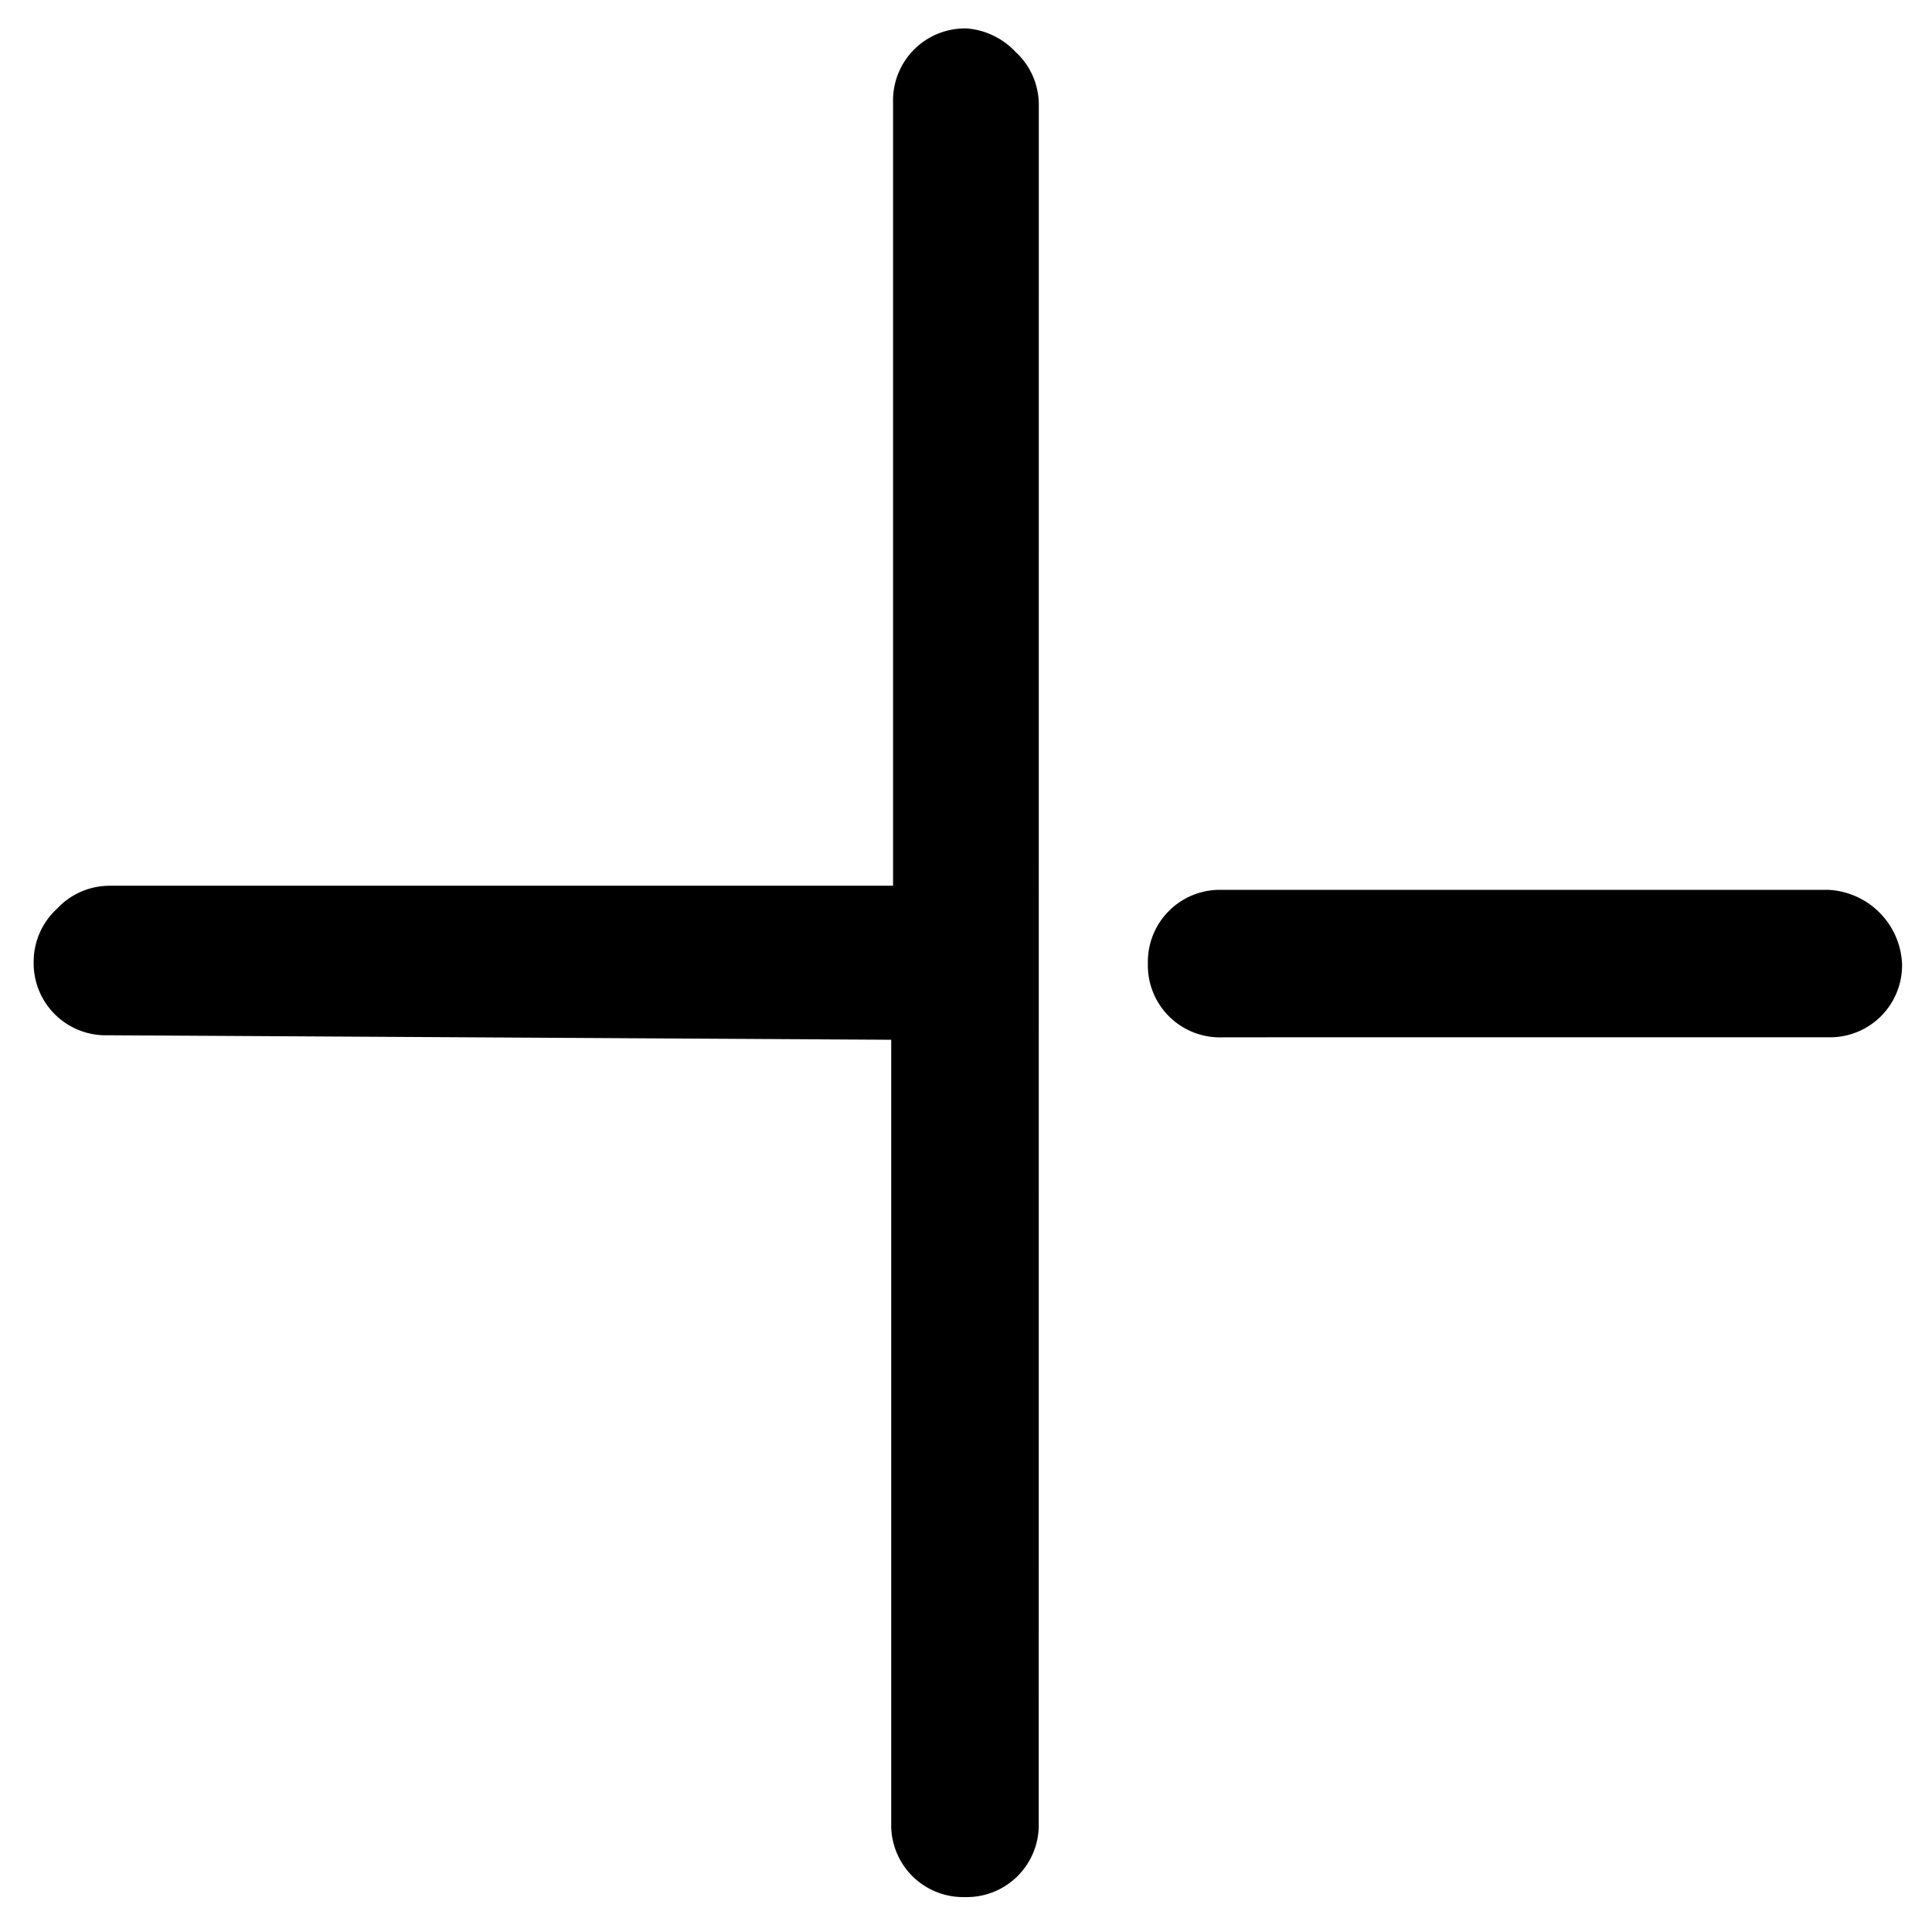 <svg viewBox="0 0 16.984 16.952">
  <g id="Close" transform="translate(-566.817 729.509) rotate(-45)">
    <path id="Path_86" data-name="Path 86" class="cls-1" d="M942.034-75.666a.633.633,0,0,1-.916,0l-3.3-3.3-.472-.471a.633.633,0,0,1,0-.917h0a.633.633,0,0,1,.917,0l.471.471,3.3,3.3A.682.682,0,0,1,942.034-75.666Z" transform="translate(-19.56 -21.561)"/>
    <path id="Path_87" data-name="Path 87" class="cls-1" d="M922.474-106.854a.633.633,0,0,0-.917,0l-4.871,4.871-4.871-4.871a.632.632,0,0,0-.471-.183.63.63,0,0,0-.471.183.633.633,0,0,0,0,.917l4.844,4.9-4.871,4.871a.633.633,0,0,0,0,.917.633.633,0,0,0,.917,0l10.685-10.684a.631.631,0,0,0,.183-.471A.66.66,0,0,0,922.474-106.854Z" transform="translate(0 -2)"/>
  </g>
</svg>
